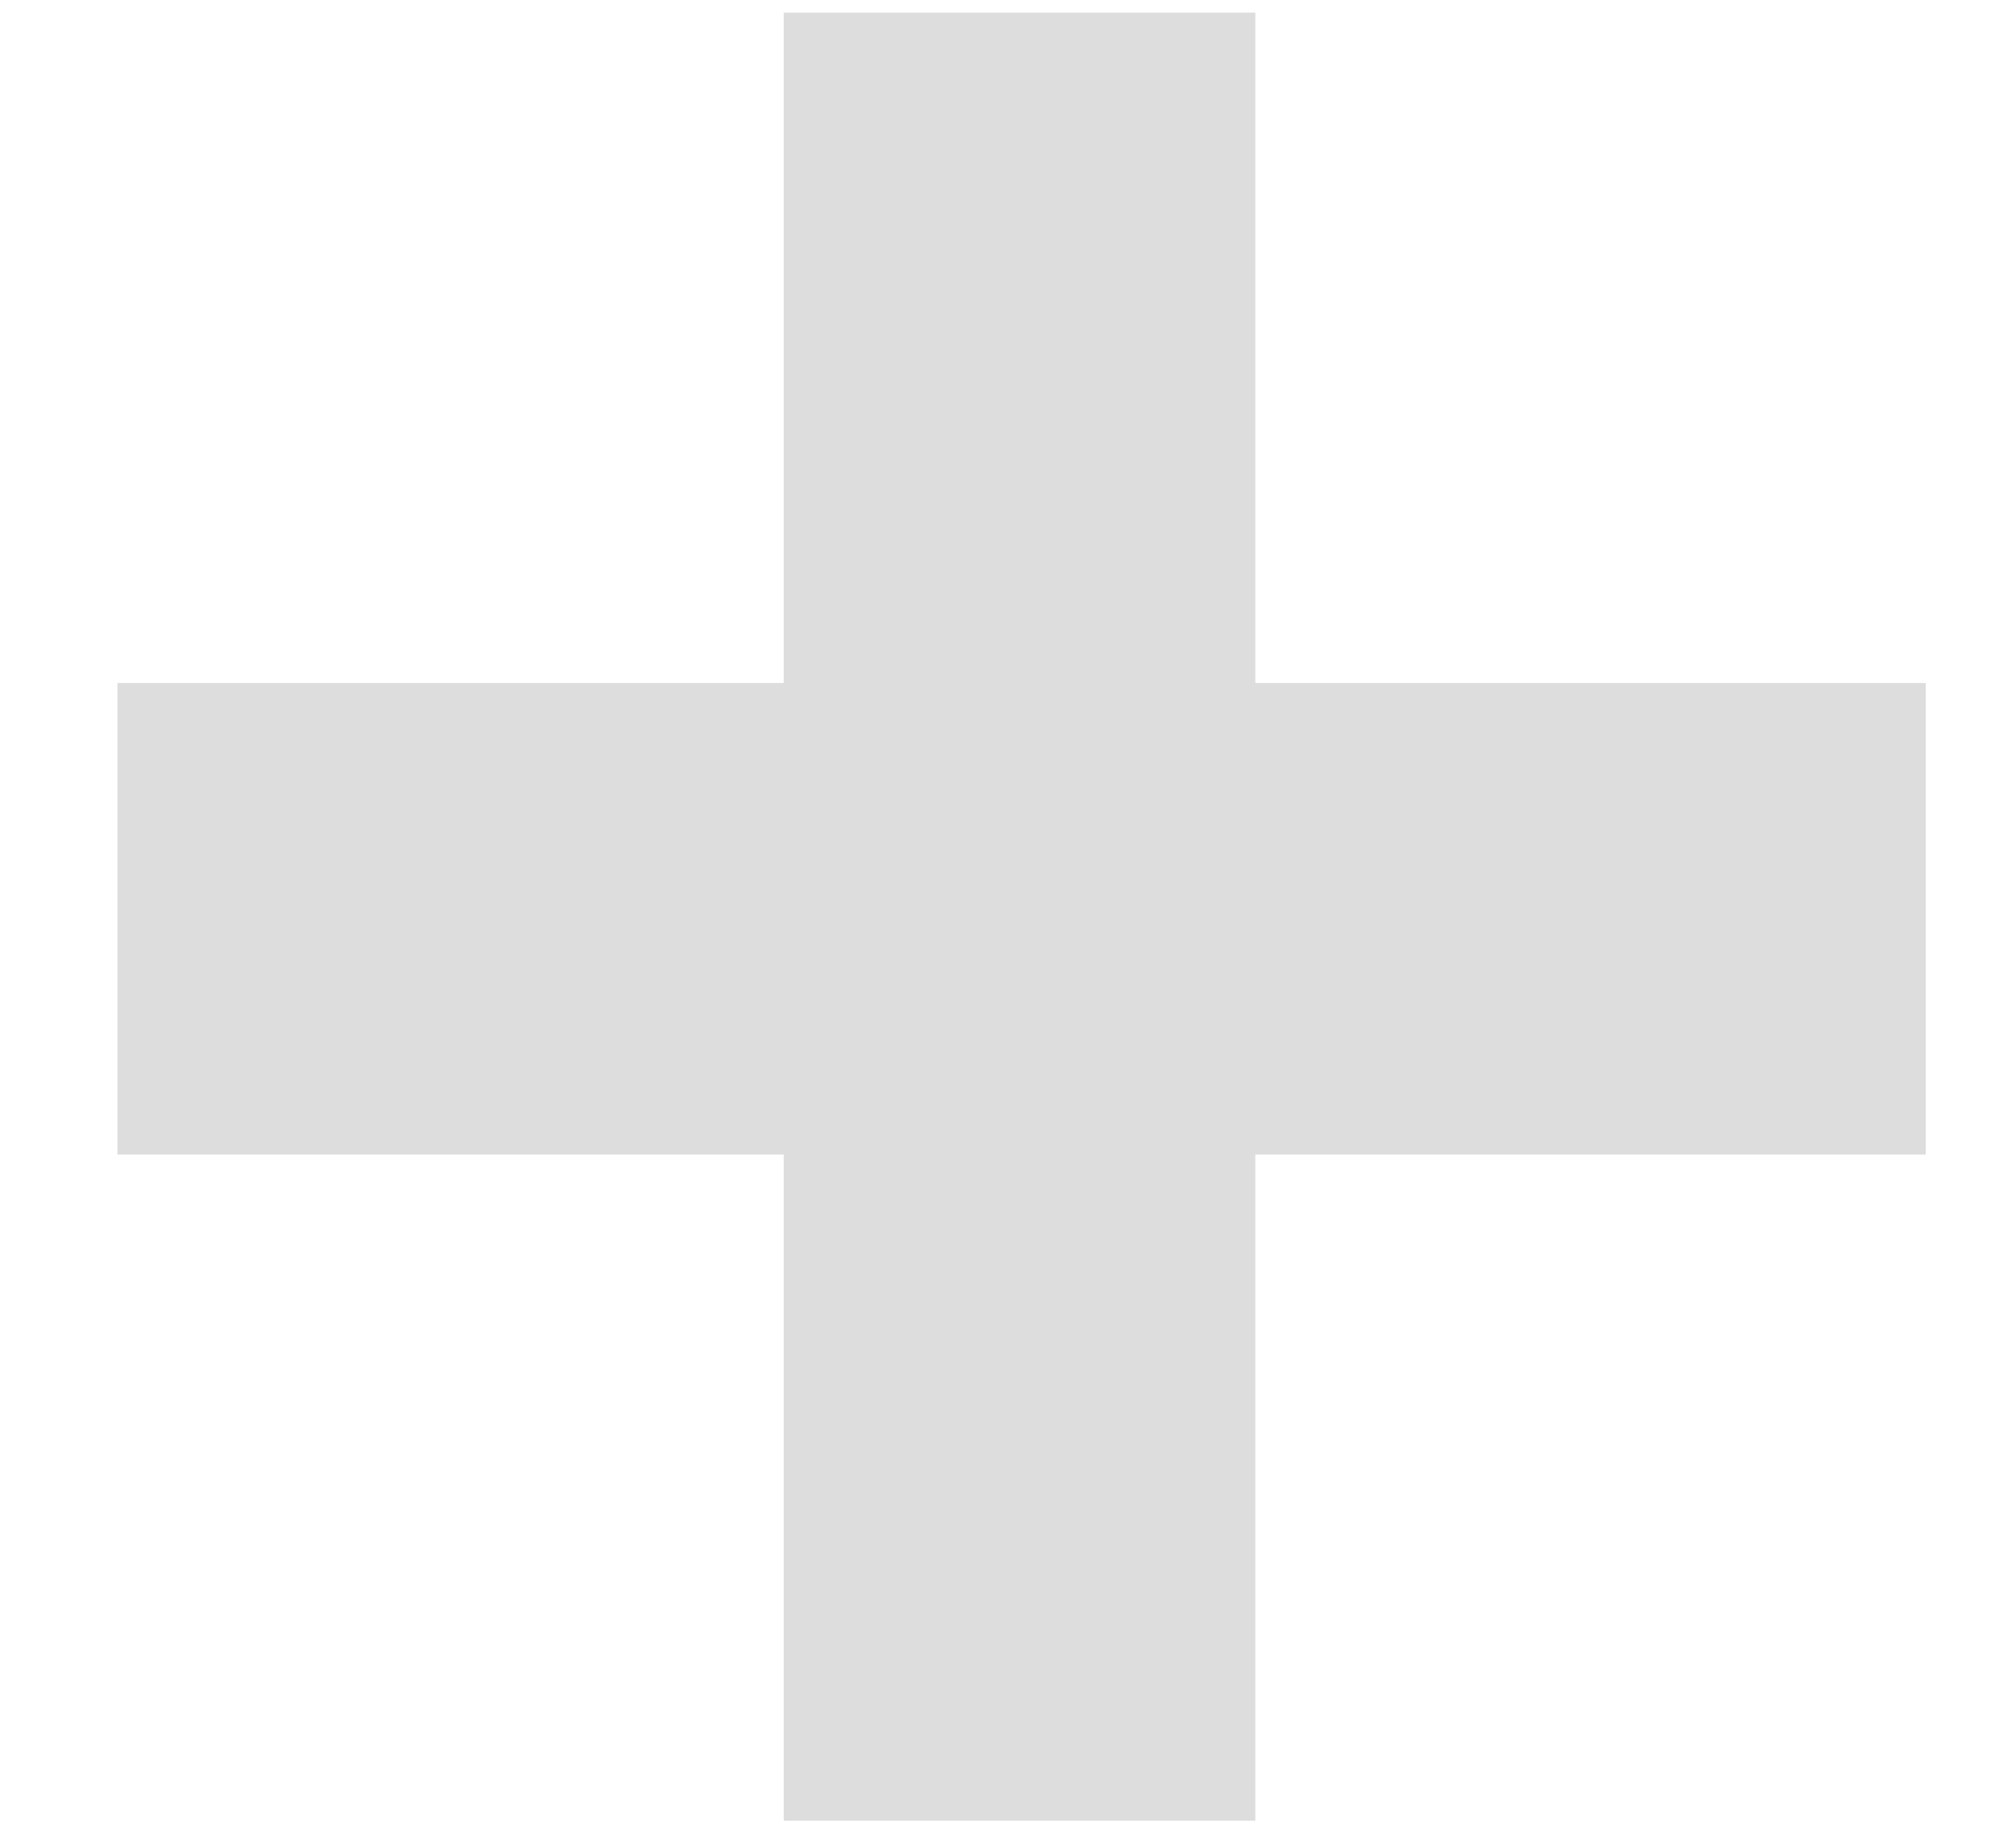 <svg width="12" height="11" viewBox="0 0 12 11" fill="none" xmlns="http://www.w3.org/2000/svg">
    <path
        d="M1.199 6.373L5.165 6.373L5.165 10.339L6.972 10.339L6.972 6.373L10.963 6.373L10.963 4.566L6.972 4.566L6.972 0.575L5.165 0.575L5.165 4.566L1.199 4.566L1.199 6.373Z"
        fill="#DDDDDD"
        stroke="#DDDDDD"
        strokeWidth="0.951"
    />
</svg>